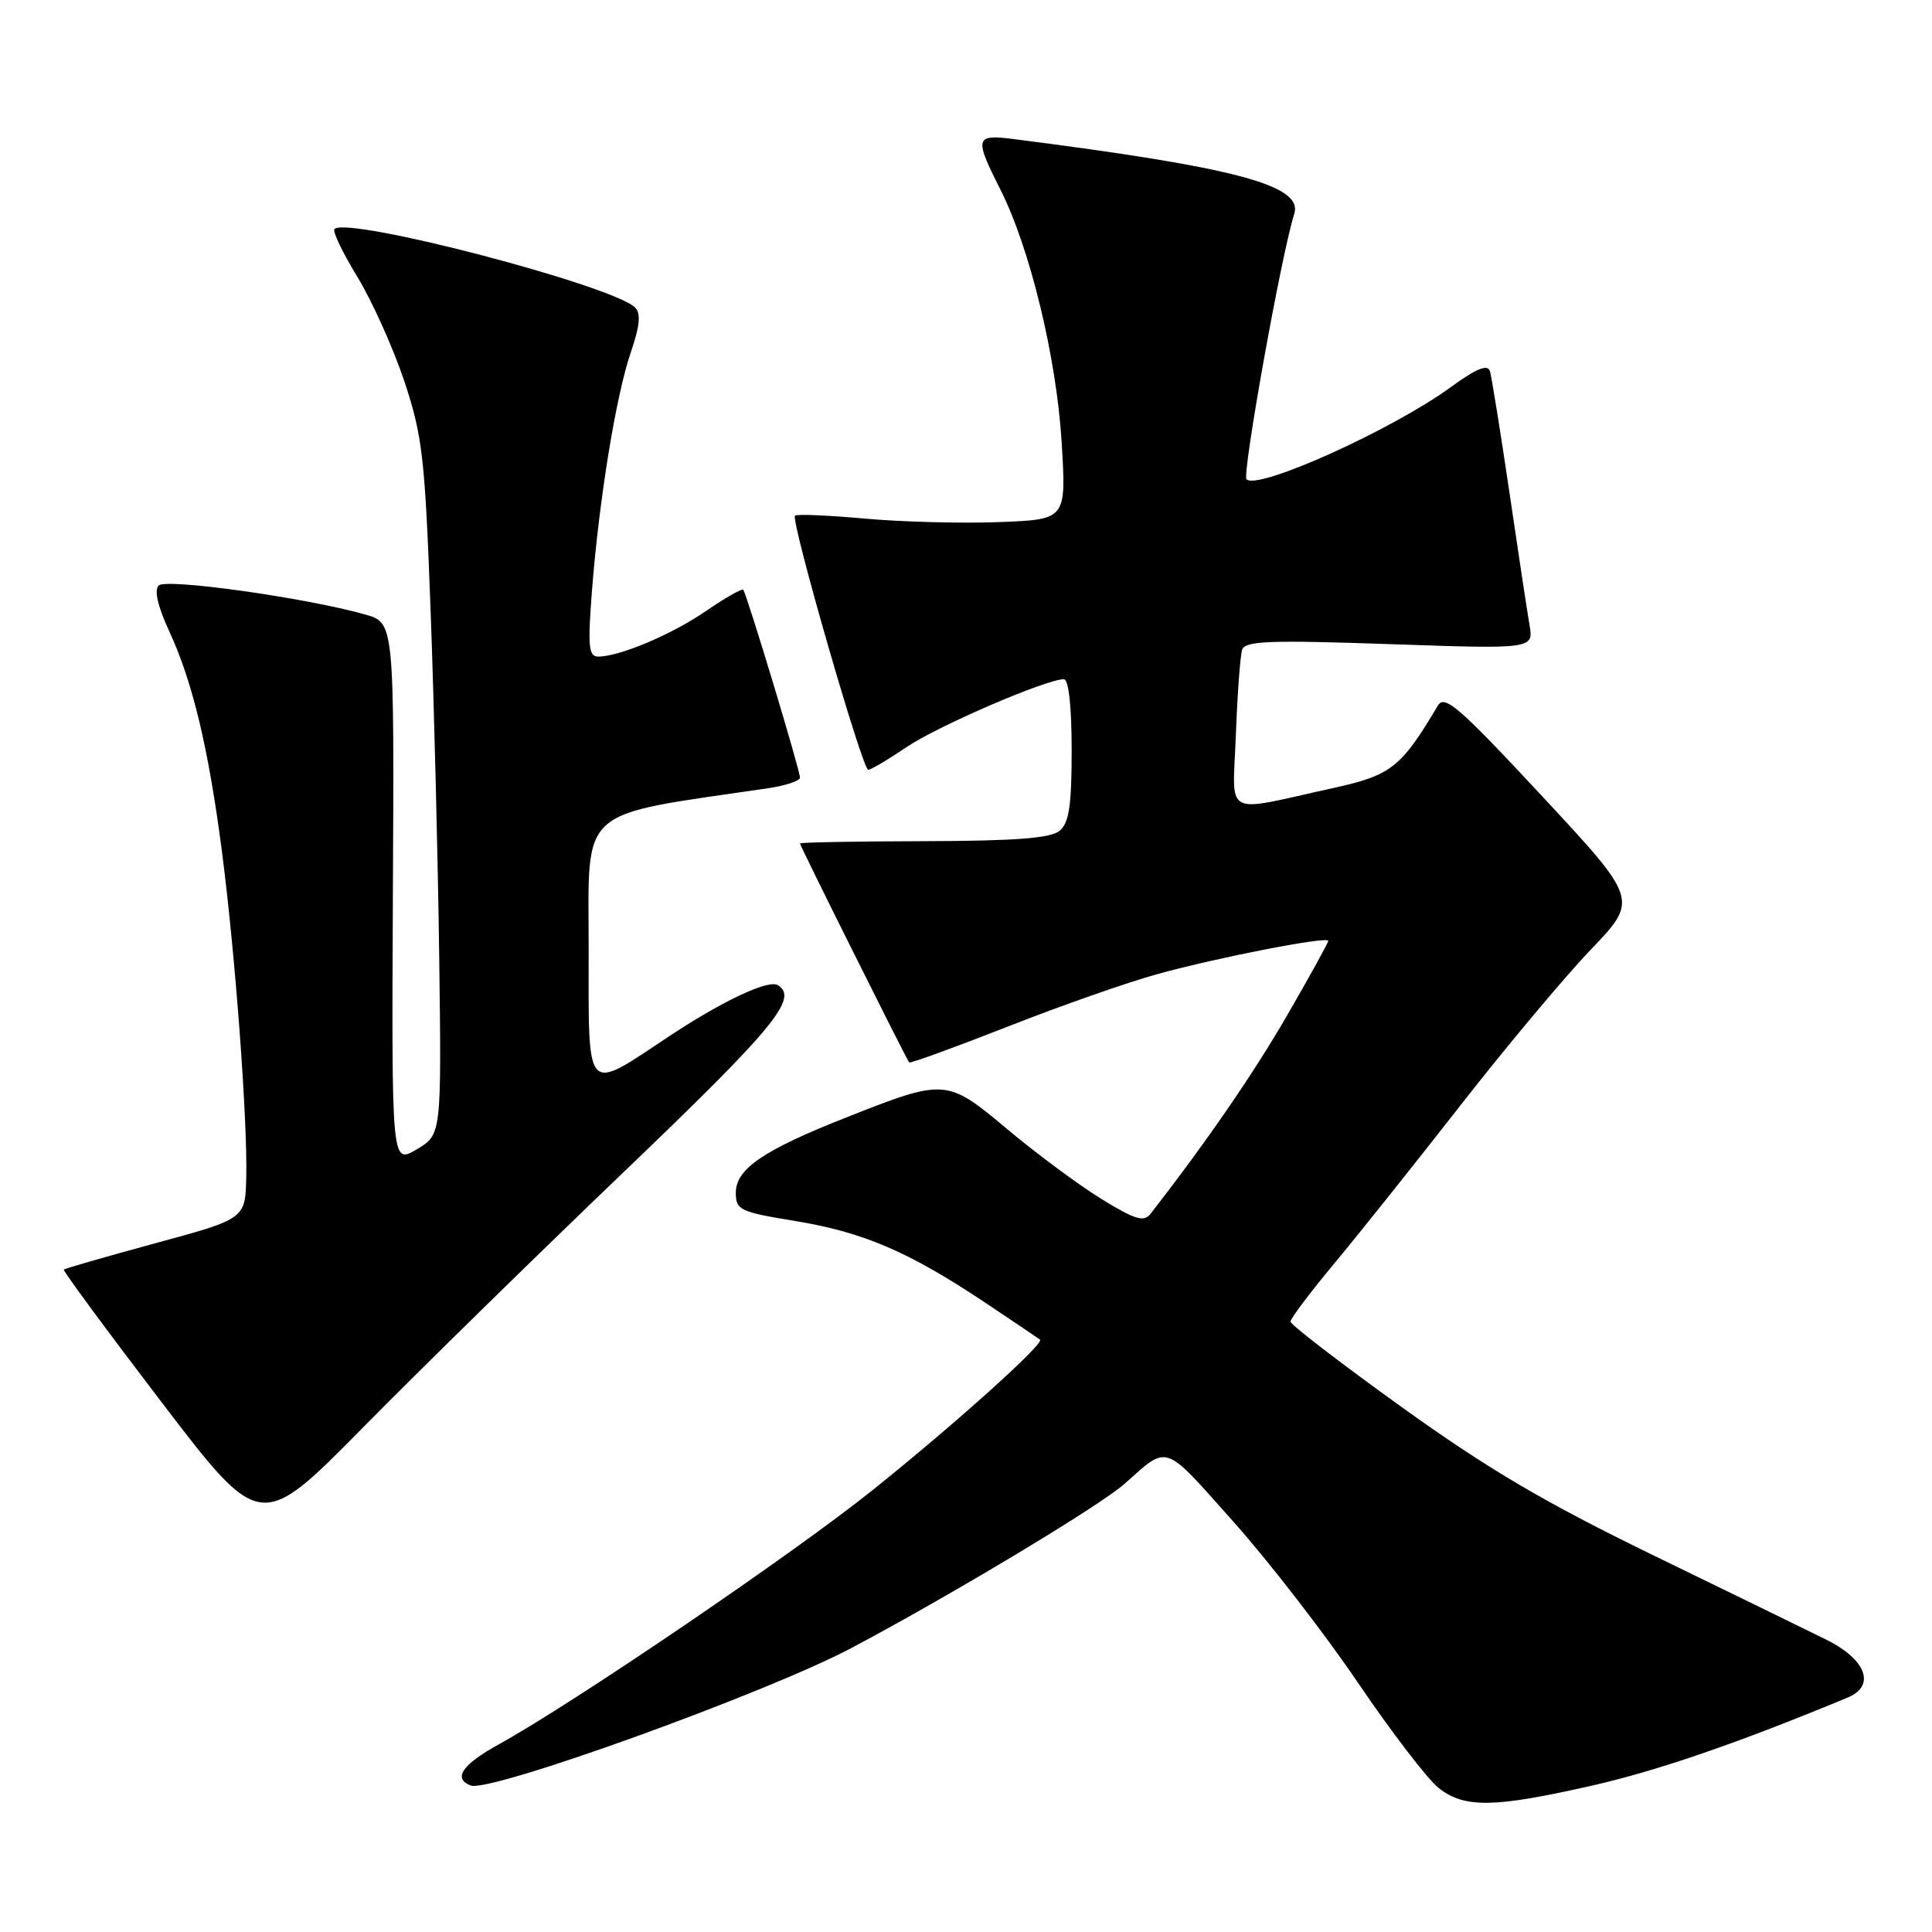 <?xml version="1.0" encoding="UTF-8" standalone="no"?>
<!DOCTYPE svg PUBLIC "-//W3C//DTD SVG 1.1//EN" "http://www.w3.org/Graphics/SVG/1.1/DTD/svg11.dtd" >
<svg xmlns="http://www.w3.org/2000/svg" xmlns:xlink="http://www.w3.org/1999/xlink" version="1.1" viewBox="0 0 256 256">
 <g >
 <path fill="currentColor"
d=" M 211.00 236.59 C 219.73 234.60 230.22 230.99 244.82 224.94 C 248.58 223.38 247.30 219.90 242.00 217.27 C 239.53 216.05 229.18 210.99 219.00 206.05 C 204.64 199.06 197.20 194.68 185.75 186.46 C 177.64 180.63 171.00 175.53 171.00 175.12 C 171.00 174.71 173.60 171.25 176.78 167.44 C 179.96 163.62 187.48 154.20 193.49 146.50 C 199.50 138.80 207.27 129.51 210.76 125.86 C 217.11 119.23 217.11 119.23 204.33 105.49 C 193.36 93.70 191.41 92.00 190.53 93.49 C 185.67 101.67 184.35 102.72 176.83 104.38 C 161.76 107.69 163.35 108.54 163.76 97.33 C 163.96 91.93 164.34 86.87 164.59 86.09 C 164.98 84.92 168.20 84.80 184.14 85.35 C 203.23 86.01 203.23 86.01 202.66 82.76 C 202.35 80.97 201.14 72.97 199.97 65.00 C 198.79 57.02 197.64 49.90 197.42 49.17 C 197.12 48.22 195.61 48.84 192.25 51.29 C 184.49 56.95 166.66 64.99 165.17 63.51 C 164.55 62.88 169.83 33.49 171.49 28.36 C 172.71 24.56 163.85 22.19 134.25 18.42 C 129.21 17.78 129.09 18.26 132.52 25.04 C 136.47 32.83 140.00 47.39 140.68 58.67 C 141.29 68.84 141.29 68.84 132.40 69.18 C 127.50 69.37 119.51 69.16 114.63 68.72 C 109.74 68.28 105.57 68.10 105.34 68.33 C 104.74 68.93 114.27 102.00 115.04 102.00 C 115.40 102.00 117.68 100.65 120.10 99.01 C 124.18 96.23 138.62 90.00 140.97 90.00 C 141.60 90.00 142.00 93.60 142.00 99.38 C 142.00 106.76 141.66 109.04 140.40 110.09 C 139.21 111.07 134.53 111.43 122.40 111.46 C 113.38 111.48 106.00 111.62 106.00 111.76 C 106.00 112.08 120.12 140.38 120.47 140.78 C 120.61 140.93 126.46 138.80 133.48 136.05 C 140.49 133.29 149.44 130.15 153.37 129.07 C 161.42 126.85 176.00 124.02 176.00 124.67 C 176.00 124.91 173.56 129.34 170.57 134.51 C 166.11 142.23 159.83 151.36 152.44 160.85 C 151.57 161.96 150.39 161.61 145.96 158.88 C 142.98 157.04 137.39 152.91 133.54 149.68 C 125.42 142.88 125.29 142.87 112.03 148.11 C 101.14 152.41 97.50 154.90 97.50 158.04 C 97.50 160.34 98.03 160.59 105.43 161.80 C 114.42 163.28 120.44 165.87 130.50 172.58 C 134.35 175.15 137.64 177.37 137.81 177.51 C 138.40 178.03 126.70 188.56 115.67 197.41 C 105.25 205.78 76.11 225.60 66.07 231.15 C 61.24 233.81 59.98 235.67 62.37 236.59 C 64.93 237.57 101.62 224.31 112.86 218.35 C 126.10 211.32 145.77 199.50 149.00 196.62 C 154.88 191.40 154.06 191.12 163.35 201.54 C 168.07 206.82 175.54 216.48 179.95 222.99 C 184.37 229.51 189.18 235.78 190.63 236.92 C 194.05 239.62 197.99 239.55 211.00 236.59 Z  M 82.78 155.17 C 102.62 136.17 105.84 132.26 103.07 130.54 C 101.82 129.77 95.78 132.61 88.79 137.23 C 77.38 144.80 78.00 145.46 78.00 125.63 C 78.00 106.66 76.29 108.18 101.75 104.45 C 104.09 104.10 106.00 103.47 106.00 103.04 C 106.00 102.03 98.92 78.61 98.48 78.15 C 98.29 77.96 96.09 79.22 93.58 80.94 C 89.04 84.07 82.10 87.00 79.26 87.00 C 77.99 87.00 77.87 85.65 78.44 78.25 C 79.39 66.14 81.62 52.42 83.59 46.67 C 84.78 43.20 84.94 41.54 84.16 40.76 C 81.22 37.82 46.04 28.63 44.32 30.35 C 44.03 30.63 45.40 33.49 47.35 36.68 C 49.30 39.88 52.10 46.10 53.57 50.50 C 55.98 57.76 56.31 60.58 57.06 81.00 C 57.52 93.38 58.03 114.04 58.20 126.93 C 58.50 150.36 58.50 150.36 55.19 152.31 C 51.89 154.25 51.89 154.25 52.06 118.38 C 52.24 82.51 52.24 82.51 48.37 81.42 C 40.56 79.21 22.00 76.60 21.02 77.58 C 20.41 78.19 20.91 80.36 22.40 83.59 C 25.53 90.35 27.63 99.12 29.43 113.00 C 31.19 126.65 32.80 148.29 32.63 156.00 C 32.50 161.50 32.50 161.50 20.60 164.73 C 14.06 166.51 8.59 168.08 8.46 168.23 C 8.32 168.38 14.12 176.25 21.35 185.72 C 34.50 202.94 34.50 202.94 48.03 189.22 C 55.47 181.67 71.11 166.35 82.78 155.17 Z "/>
</g>
</svg>